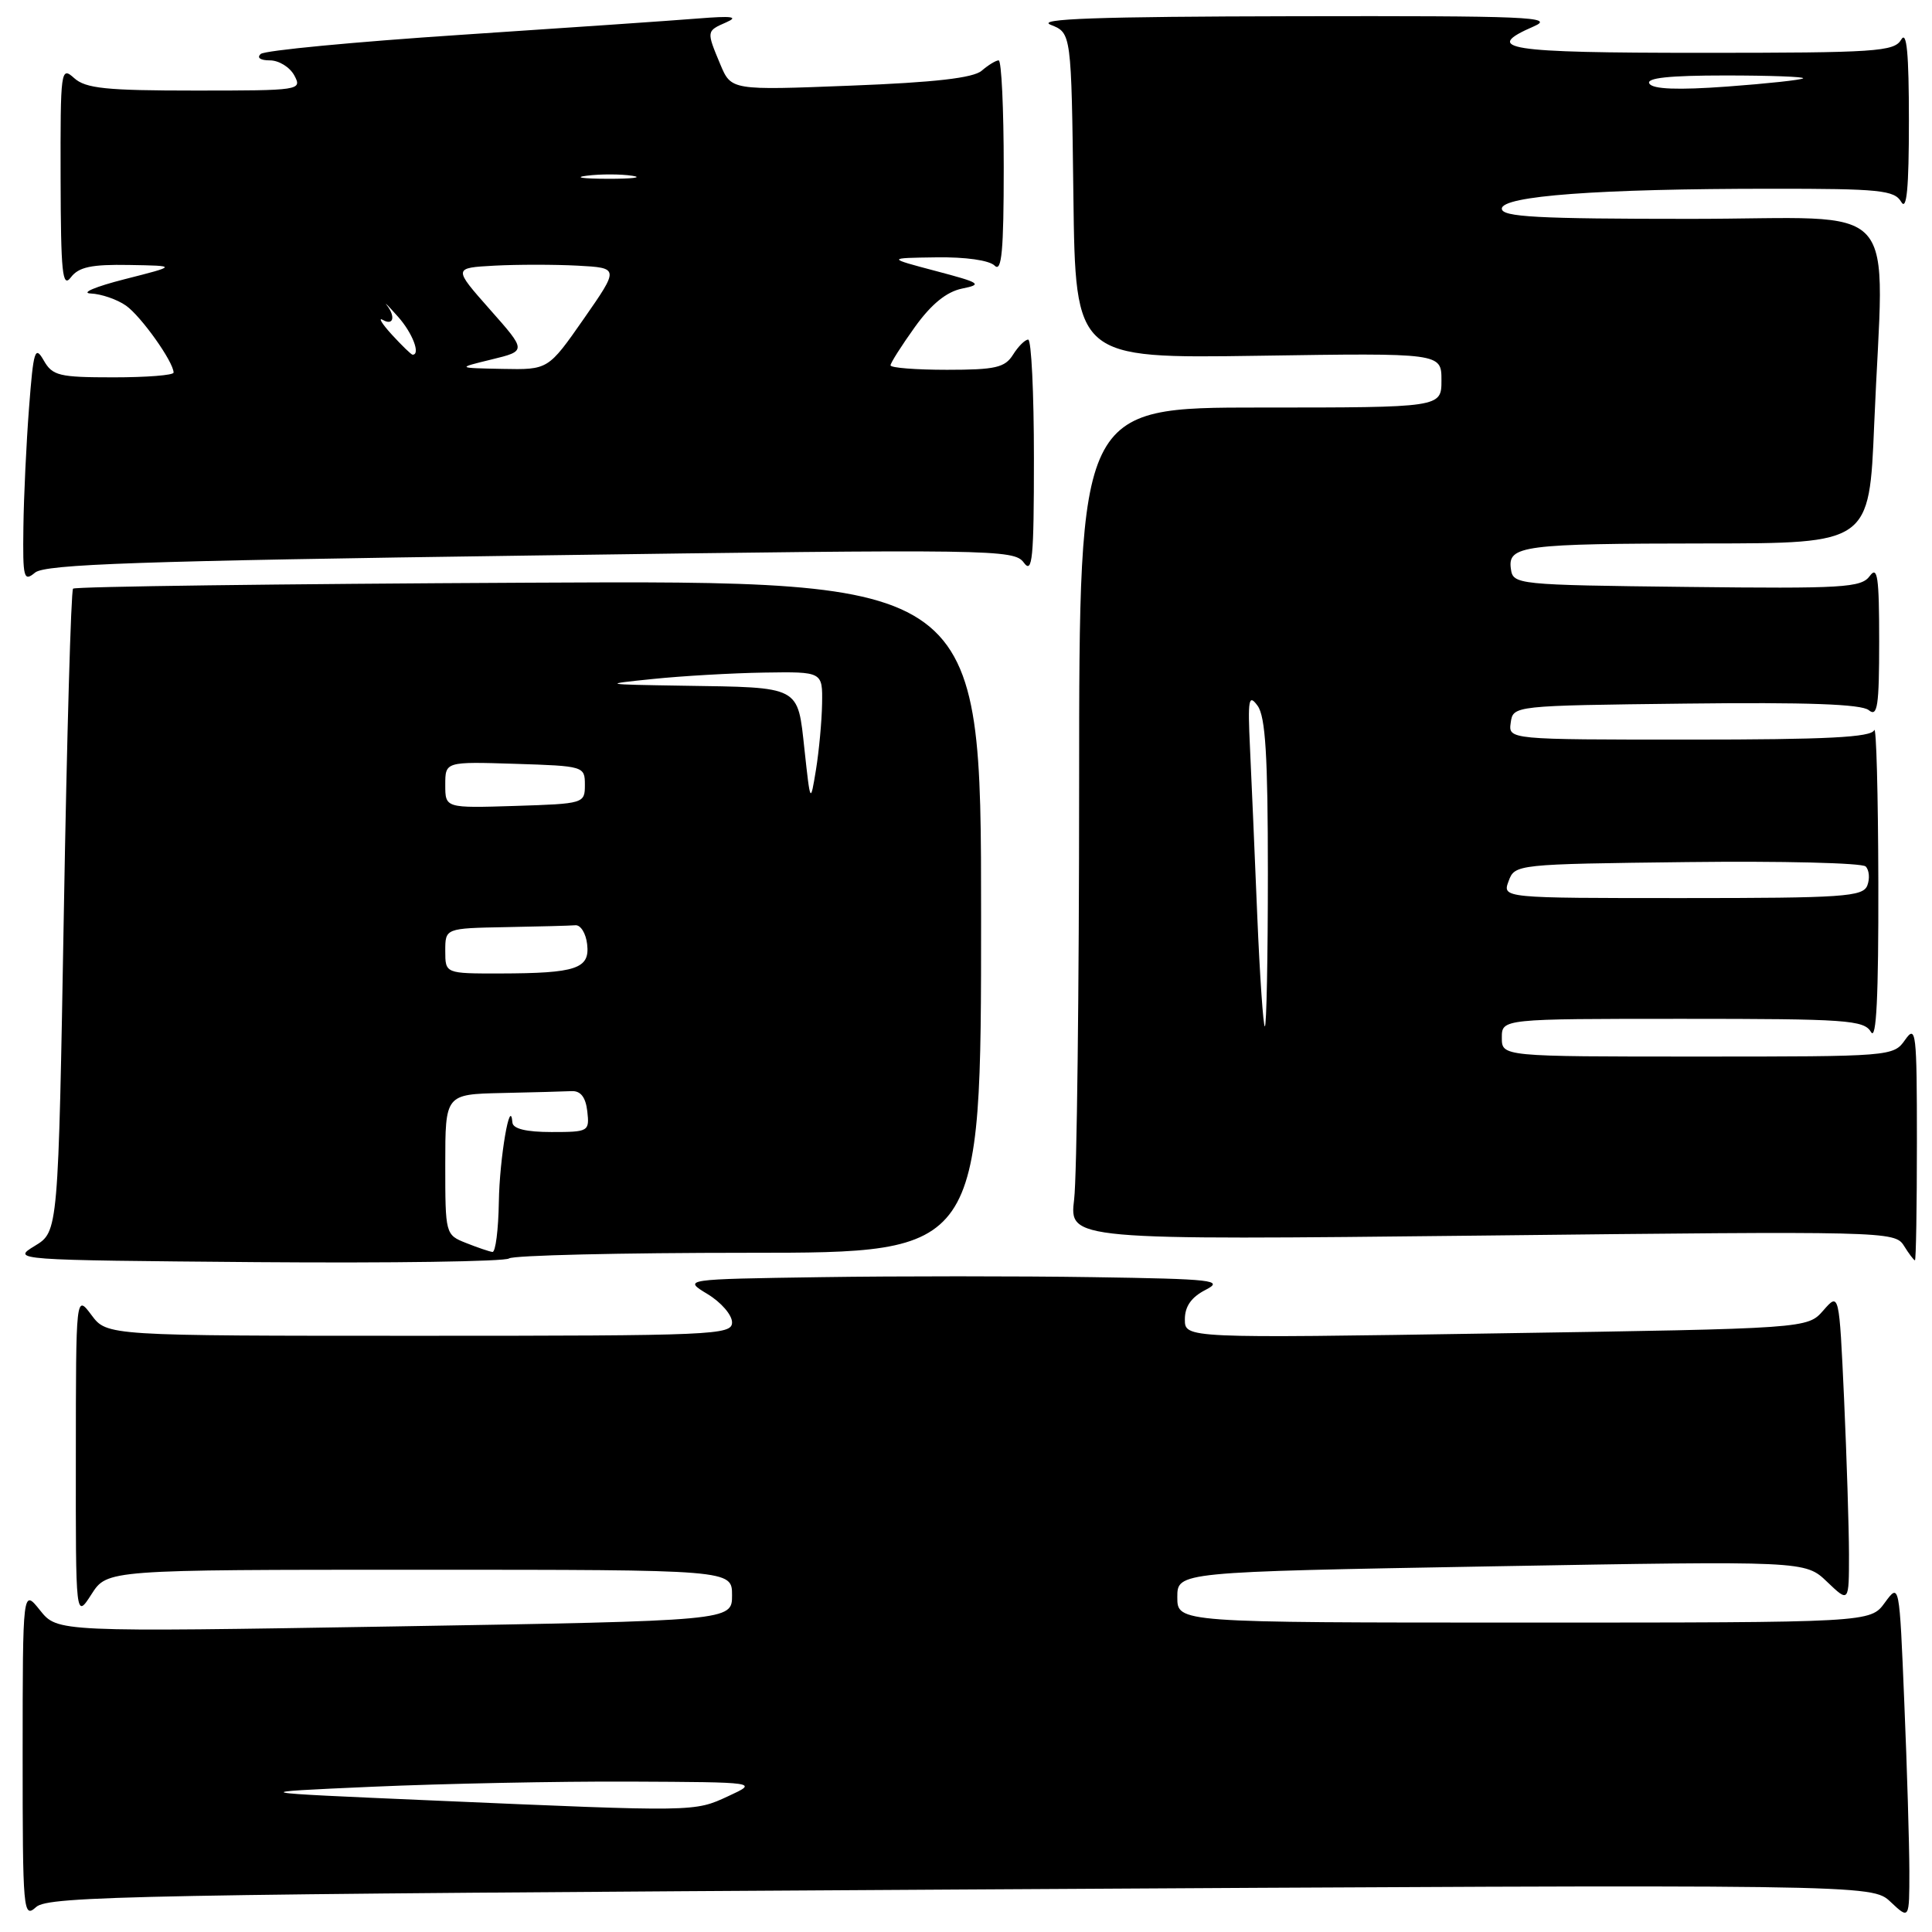 <?xml version="1.0" encoding="UTF-8" standalone="no"?>
<!DOCTYPE svg PUBLIC "-//W3C//DTD SVG 1.1//EN" "http://www.w3.org/Graphics/SVG/1.1/DTD/svg11.dtd" >
<svg xmlns="http://www.w3.org/2000/svg" xmlns:xlink="http://www.w3.org/1999/xlink" version="1.1" viewBox="0 0 256 256">
 <g >
 <path fill="currentColor"
d=" M 127.30 250.37 C 248.02 249.67 248.02 249.67 250.51 252.01 C 253.00 254.35 253.00 254.35 253.00 247.92 C 252.99 244.39 252.70 234.35 252.33 225.61 C 251.68 209.73 251.68 209.73 249.75 212.36 C 247.83 215.00 247.83 215.00 201.92 215.00 C 156.00 215.00 156.00 215.00 156.00 211.64 C 156.00 208.29 156.00 208.29 197.60 207.55 C 239.20 206.82 239.20 206.82 242.10 209.60 C 245.00 212.37 245.00 212.37 245.00 205.94 C 244.99 202.40 244.70 193.14 244.35 185.37 C 243.70 171.24 243.70 171.24 241.60 173.64 C 239.50 176.04 239.50 176.04 198.25 176.68 C 157.00 177.33 157.00 177.33 157.00 174.82 C 157.00 173.10 157.86 171.88 159.75 170.91 C 162.23 169.64 160.77 169.47 144.81 169.23 C 135.09 169.08 118.89 169.08 108.81 169.23 C 90.50 169.50 90.50 169.50 93.75 171.47 C 95.54 172.55 97.00 174.23 97.00 175.22 C 97.00 176.90 94.67 177.00 55.58 177.00 C 14.17 177.00 14.17 177.00 12.12 174.25 C 10.06 171.50 10.06 171.50 10.05 193.00 C 10.03 214.50 10.03 214.50 12.12 211.25 C 14.20 208.00 14.20 208.00 55.60 208.00 C 97.00 208.00 97.00 208.00 97.00 211.38 C 97.00 214.76 97.00 214.76 52.31 215.51 C 7.61 216.25 7.61 216.25 5.31 213.38 C 3.01 210.50 3.01 210.50 3.00 232.40 C 3.00 253.38 3.08 254.24 4.79 252.69 C 6.40 251.23 18.12 251.01 127.30 250.37 Z  M 99.20 166.00 C 130.00 166.00 130.00 166.00 130.00 121.46 C 130.00 76.91 130.00 76.91 70.08 77.21 C 37.13 77.37 9.95 77.72 9.68 78.00 C 9.41 78.28 8.86 97.56 8.46 120.85 C 7.72 163.20 7.72 163.20 4.62 165.08 C 1.53 166.96 1.68 166.97 34.01 167.24 C 51.88 167.38 66.93 167.16 67.45 166.75 C 67.97 166.34 82.26 166.00 99.20 166.00 Z  M 254.00 151.28 C 254.00 136.76 253.88 135.73 252.44 137.78 C 250.90 139.98 250.62 140.00 224.94 140.00 C 199.00 140.00 199.00 140.00 199.00 137.50 C 199.00 135.00 199.00 135.00 222.95 135.00 C 244.71 135.00 246.99 135.16 247.92 136.75 C 248.63 137.98 248.92 132.06 248.89 117.00 C 248.86 105.17 248.62 96.06 248.34 96.75 C 247.95 97.70 242.10 98.00 223.85 98.00 C 199.86 98.00 199.86 98.00 200.18 95.75 C 200.50 93.50 200.51 93.50 223.37 93.23 C 239.41 93.04 246.66 93.30 247.62 94.10 C 248.78 95.06 249.00 93.57 249.00 84.93 C 249.00 76.43 248.78 74.92 247.75 76.33 C 246.62 77.87 244.24 78.01 223.50 77.77 C 200.93 77.51 200.49 77.46 200.20 75.38 C 199.76 72.29 201.77 72.03 226.09 72.01 C 247.69 72.00 247.69 72.00 248.34 56.25 C 249.61 25.65 252.60 29.00 224.00 29.00 C 203.69 29.00 199.00 28.75 199.00 27.65 C 199.00 25.96 211.77 25.01 234.70 25.01 C 249.08 25.00 251.02 25.20 251.92 26.75 C 252.65 28.01 252.94 24.97 252.94 16.00 C 252.94 7.03 252.65 3.99 251.92 5.25 C 250.99 6.84 248.63 7.00 225.45 7.00 C 199.50 7.00 196.33 6.50 203.25 3.49 C 206.13 2.24 202.48 2.09 171.50 2.15 C 145.36 2.20 137.19 2.49 139.23 3.29 C 141.96 4.37 141.96 4.37 142.23 25.94 C 142.50 47.50 142.50 47.50 166.75 47.14 C 191.00 46.77 191.00 46.77 191.00 50.39 C 191.00 54.00 191.00 54.00 167.00 54.00 C 143.00 54.00 143.00 54.00 142.99 103.75 C 142.99 131.11 142.69 155.94 142.33 158.91 C 141.68 164.32 141.68 164.32 196.37 163.72 C 249.81 163.12 251.08 163.15 252.27 165.05 C 252.93 166.12 253.60 167.00 253.74 167.00 C 253.88 167.00 254.00 159.92 254.00 151.28 Z  M 70.31 73.61 C 131.78 72.75 134.37 72.79 135.66 74.55 C 136.80 76.11 137.00 74.05 137.00 60.69 C 137.00 52.06 136.66 45.00 136.24 45.00 C 135.82 45.00 134.92 45.90 134.23 47.00 C 133.16 48.71 131.90 49.00 125.49 49.00 C 121.37 49.00 118.00 48.74 118.00 48.41 C 118.00 48.09 119.45 45.81 121.22 43.34 C 123.41 40.29 125.41 38.67 127.47 38.24 C 130.24 37.68 129.94 37.48 124.00 35.91 C 117.50 34.19 117.50 34.19 124.05 34.10 C 127.94 34.04 131.09 34.49 131.80 35.20 C 132.73 36.13 133.00 33.24 133.00 22.20 C 133.00 14.39 132.70 8.00 132.33 8.00 C 131.96 8.00 130.95 8.62 130.08 9.37 C 128.96 10.33 123.88 10.92 112.69 11.35 C 96.89 11.97 96.89 11.97 95.44 8.52 C 93.59 4.09 93.59 4.12 96.25 2.95 C 97.93 2.21 96.98 2.09 92.50 2.45 C 89.20 2.72 75.03 3.69 61.00 4.62 C 46.98 5.55 35.07 6.68 34.55 7.15 C 33.99 7.65 34.50 8.00 35.76 8.00 C 36.96 8.00 38.41 8.90 39.00 10.00 C 40.05 11.96 39.76 12.00 25.86 12.00 C 14.05 12.00 11.35 11.72 9.83 10.35 C 8.06 8.75 8.00 9.22 8.03 23.60 C 8.06 36.20 8.27 38.23 9.39 36.75 C 10.43 35.38 12.11 35.02 17.11 35.11 C 23.50 35.22 23.50 35.22 16.50 37.00 C 12.65 37.98 10.64 38.83 12.03 38.89 C 13.42 38.95 15.52 39.67 16.70 40.50 C 18.69 41.90 23.00 47.96 23.00 49.37 C 23.00 49.72 19.42 50.00 15.04 50.00 C 7.82 50.00 6.95 49.79 5.79 47.75 C 4.64 45.74 4.43 46.41 3.85 54.00 C 3.49 58.67 3.15 65.82 3.10 69.87 C 3.01 76.62 3.14 77.13 4.65 75.87 C 5.99 74.76 18.52 74.33 70.31 73.61 Z  M 57.50 238.58 C 32.50 237.50 32.50 237.50 49.41 236.75 C 58.71 236.34 74.01 236.03 83.41 236.07 C 100.50 236.15 100.50 236.15 96.50 238.00 C 91.98 240.09 92.31 240.09 57.50 238.58 Z  M 61.75 164.70 C 59.02 163.62 59.00 163.53 59.00 154.31 C 59.00 145.00 59.00 145.00 66.50 144.83 C 70.62 144.74 74.79 144.63 75.75 144.58 C 76.94 144.53 77.60 145.38 77.82 147.25 C 78.12 149.93 78.00 150.00 73.07 150.00 C 69.73 150.00 67.97 149.57 67.90 148.75 C 67.61 145.14 66.19 153.46 66.10 159.25 C 66.04 162.96 65.66 165.95 65.25 165.89 C 64.84 165.84 63.26 165.30 61.75 164.70 Z  M 59.00 126.00 C 59.00 123.00 59.00 123.00 67.00 122.85 C 71.40 122.77 75.56 122.66 76.25 122.60 C 76.94 122.55 77.64 123.68 77.80 125.12 C 78.18 128.36 76.37 128.97 66.25 128.99 C 59.00 129.00 59.00 129.00 59.00 126.00 Z  M 59.00 104.00 C 59.00 100.92 59.00 100.92 68.25 101.21 C 77.37 101.50 77.50 101.53 77.50 104.00 C 77.50 106.47 77.37 106.50 68.25 106.79 C 59.00 107.08 59.00 107.08 59.00 104.00 Z  M 106.60 99.34 C 105.67 90.81 106.21 91.10 90.50 90.86 C 79.77 90.69 79.67 90.67 86.50 89.97 C 90.35 89.57 96.99 89.19 101.25 89.12 C 109.00 89.00 109.00 89.00 108.93 93.25 C 108.89 95.59 108.52 99.53 108.12 102.00 C 107.38 106.50 107.38 106.50 106.60 99.34 Z  M 166.59 121.25 C 166.26 113.14 165.82 103.16 165.63 99.08 C 165.32 92.63 165.46 91.90 166.64 93.52 C 167.68 94.95 168.00 100.14 168.00 115.69 C 168.00 126.86 167.82 136.00 167.60 136.00 C 167.39 136.00 166.93 129.36 166.59 121.25 Z  M 199.90 116.75 C 200.72 114.52 200.91 114.50 223.54 114.23 C 236.09 114.08 246.74 114.34 247.21 114.81 C 247.68 115.28 247.78 116.42 247.43 117.33 C 246.85 118.82 244.28 119.00 222.93 119.00 C 199.06 119.00 199.06 119.00 199.90 116.75 Z  M 218.55 11.08 C 218.09 10.33 221.15 10.00 228.61 10.00 C 234.51 10.00 239.15 10.17 238.92 10.38 C 238.69 10.59 234.16 11.08 228.86 11.47 C 222.29 11.95 219.01 11.82 218.55 11.08 Z  M 65.14 47.63 C 69.78 46.50 69.78 46.50 64.91 41.00 C 60.05 35.50 60.05 35.50 65.52 35.20 C 68.54 35.04 73.49 35.04 76.53 35.20 C 82.05 35.50 82.05 35.50 77.35 42.25 C 72.64 49.00 72.64 49.00 66.57 48.88 C 60.50 48.76 60.50 48.76 65.14 47.63 Z  M 51.92 44.34 C 50.59 42.88 50.06 42.00 50.75 42.40 C 52.12 43.19 52.44 41.96 51.25 40.43 C 50.84 39.89 51.51 40.59 52.75 41.98 C 54.66 44.12 55.76 47.00 54.67 47.00 C 54.50 47.00 53.26 45.80 51.92 44.34 Z  M 77.77 23.28 C 79.57 23.05 82.27 23.06 83.77 23.29 C 85.27 23.51 83.80 23.70 80.50 23.69 C 77.20 23.68 75.97 23.50 77.77 23.28 Z "/>
</g>
</svg>